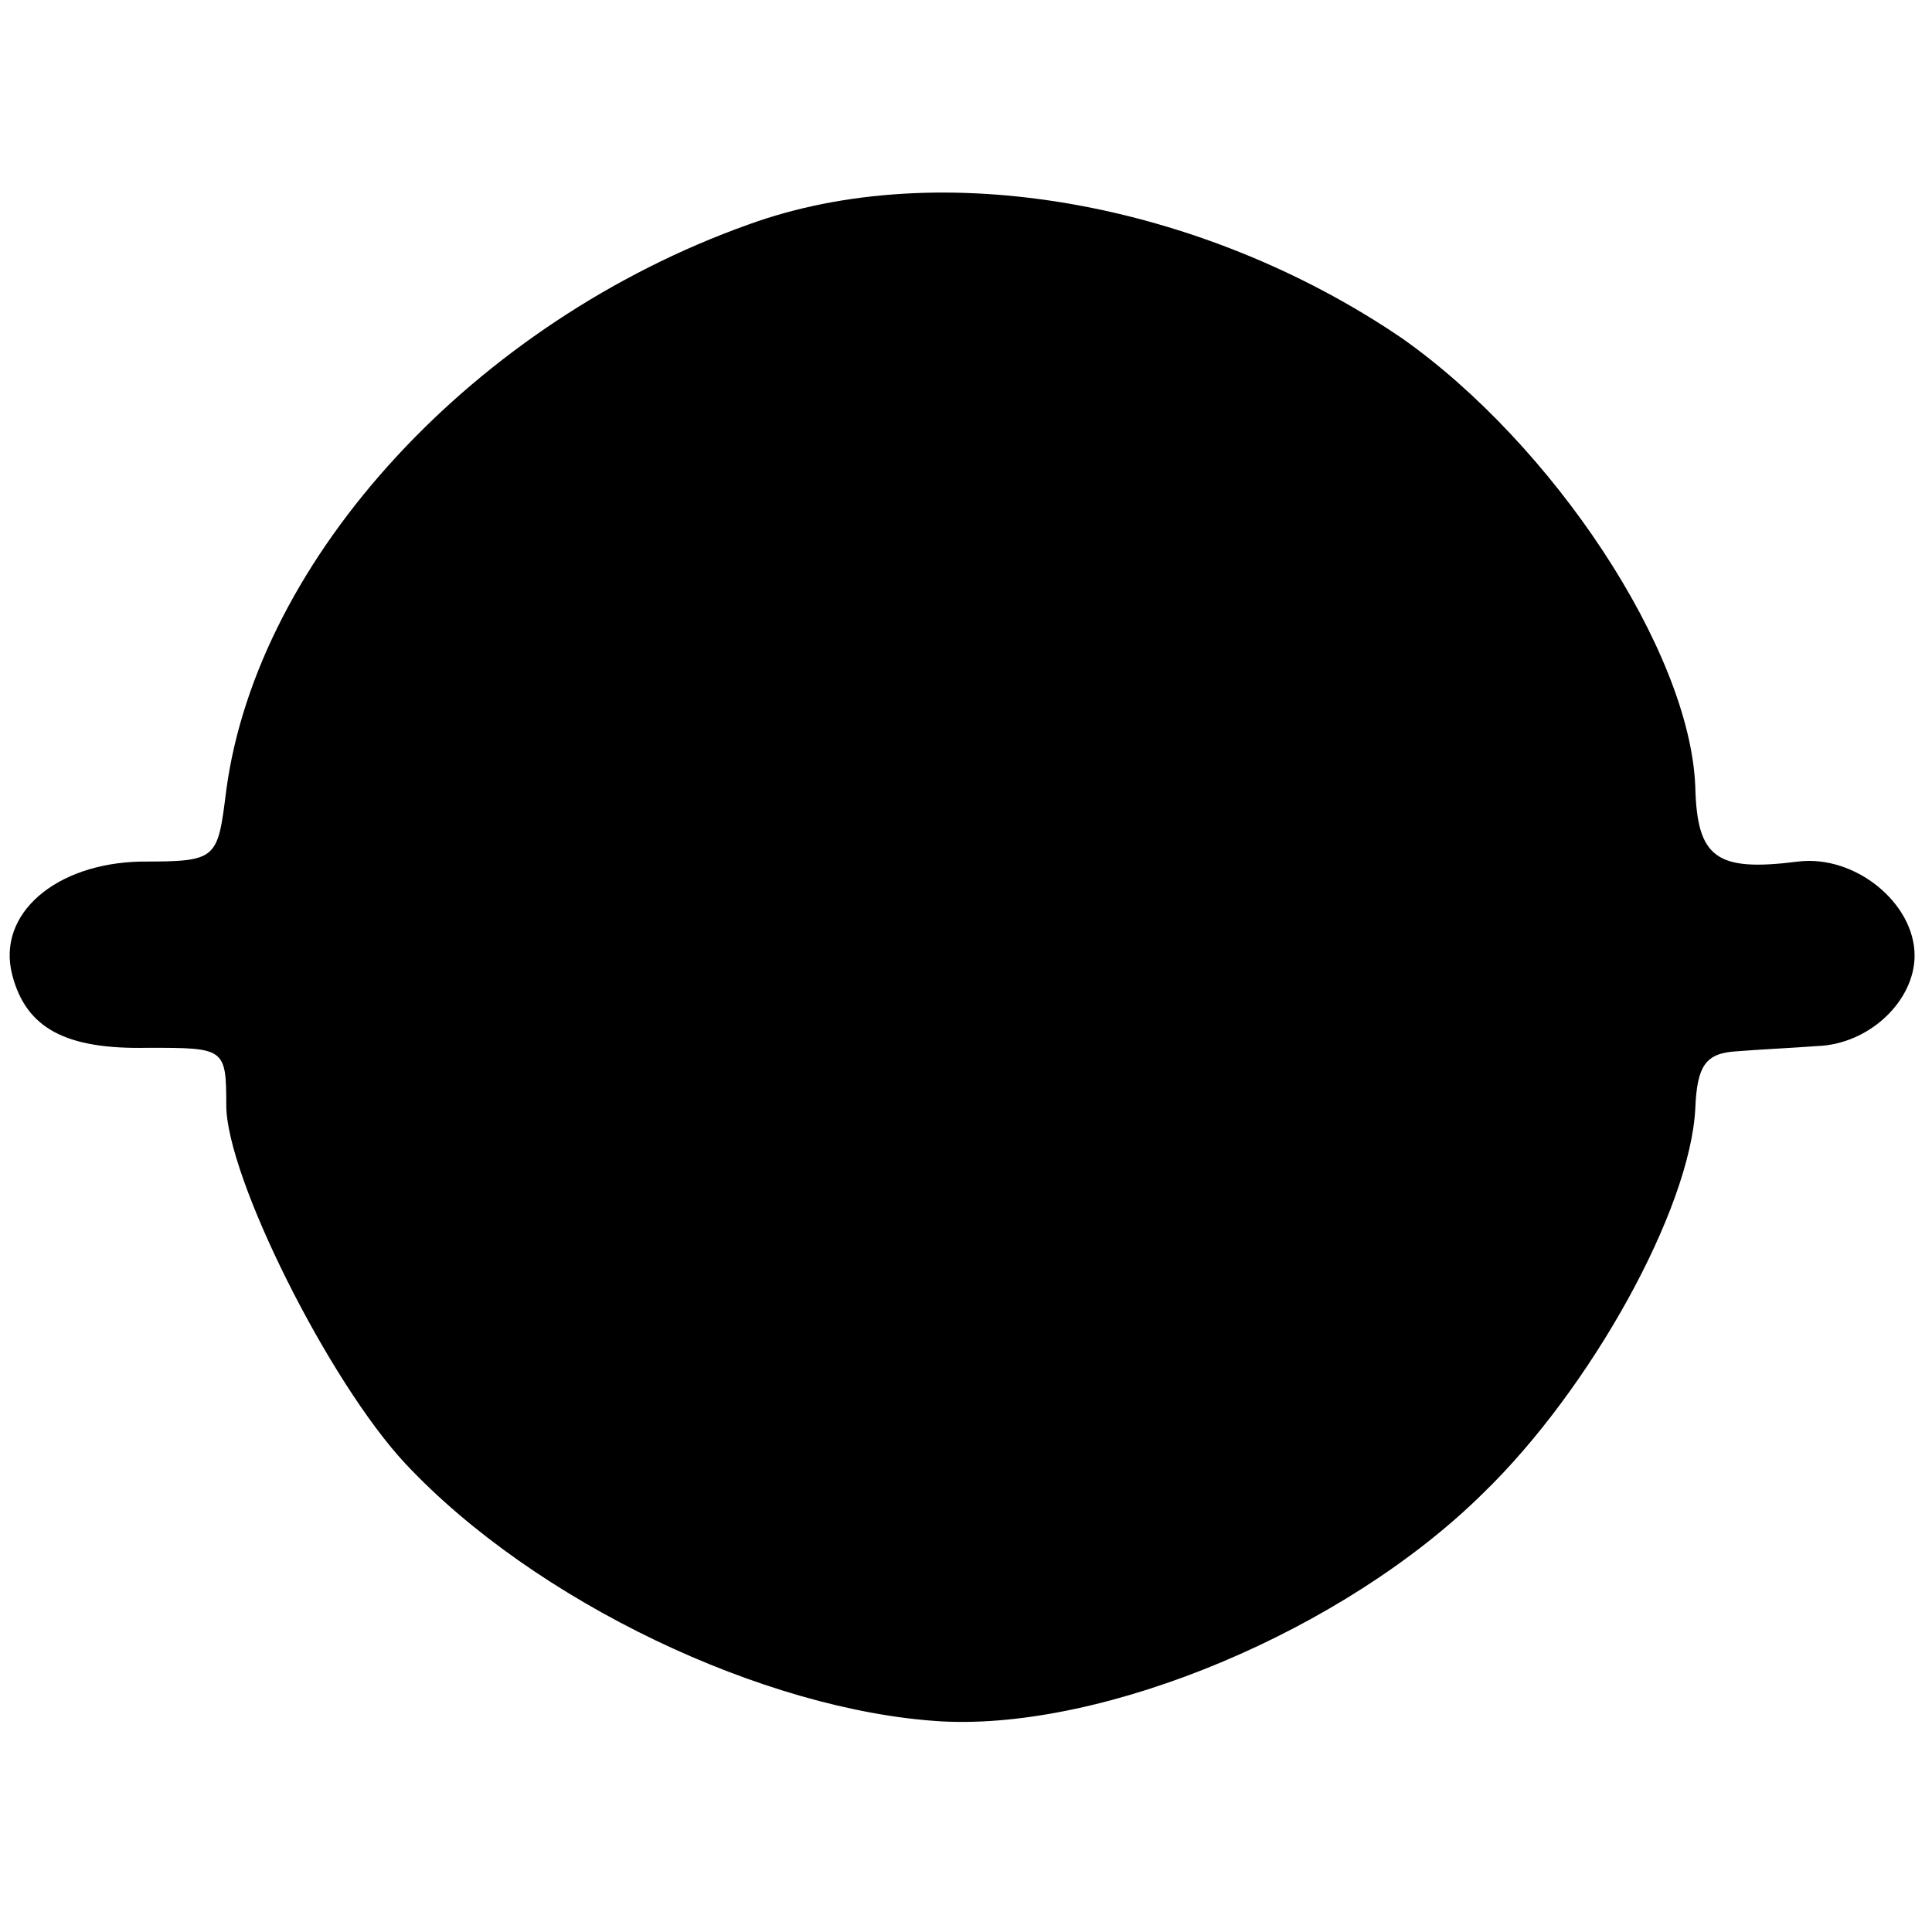 <?xml version="1.0" standalone="no"?>
<!DOCTYPE svg PUBLIC "-//W3C//DTD SVG 20010904//EN"
 "http://www.w3.org/TR/2001/REC-SVG-20010904/DTD/svg10.dtd">
<svg version="1.0" xmlns="http://www.w3.org/2000/svg"
 width="111pt" height="111pt" viewBox="0 0 111 111"
 preserveAspectRatio="xMidYMid meet">
<g transform="translate(0,111) scale(0.1,-0.1)"
fill="#000000" stroke="none">
<path d="M430 981 c-157 -56 -282 -191 -300 -325 -5 -40 -5 -41 -49 -41 -49
-1 -83 -30 -74 -65 8 -31 31 -43 78 -42 44 0 45 0 45 -33 0 -41 59 -159 103
-206 74 -79 206 -142 308 -148 94 -5 231 52 311 131 62 60 119 163 122 221 1
25 6 32 24 33 12 1 33 2 46 3 30 1 56 26 56 52 0 30 -34 58 -67 54 -47 -6 -58
2 -59 43 -3 78 -82 197 -169 258 -115 78 -265 105 -375 65z"/>
</g>
</svg>
